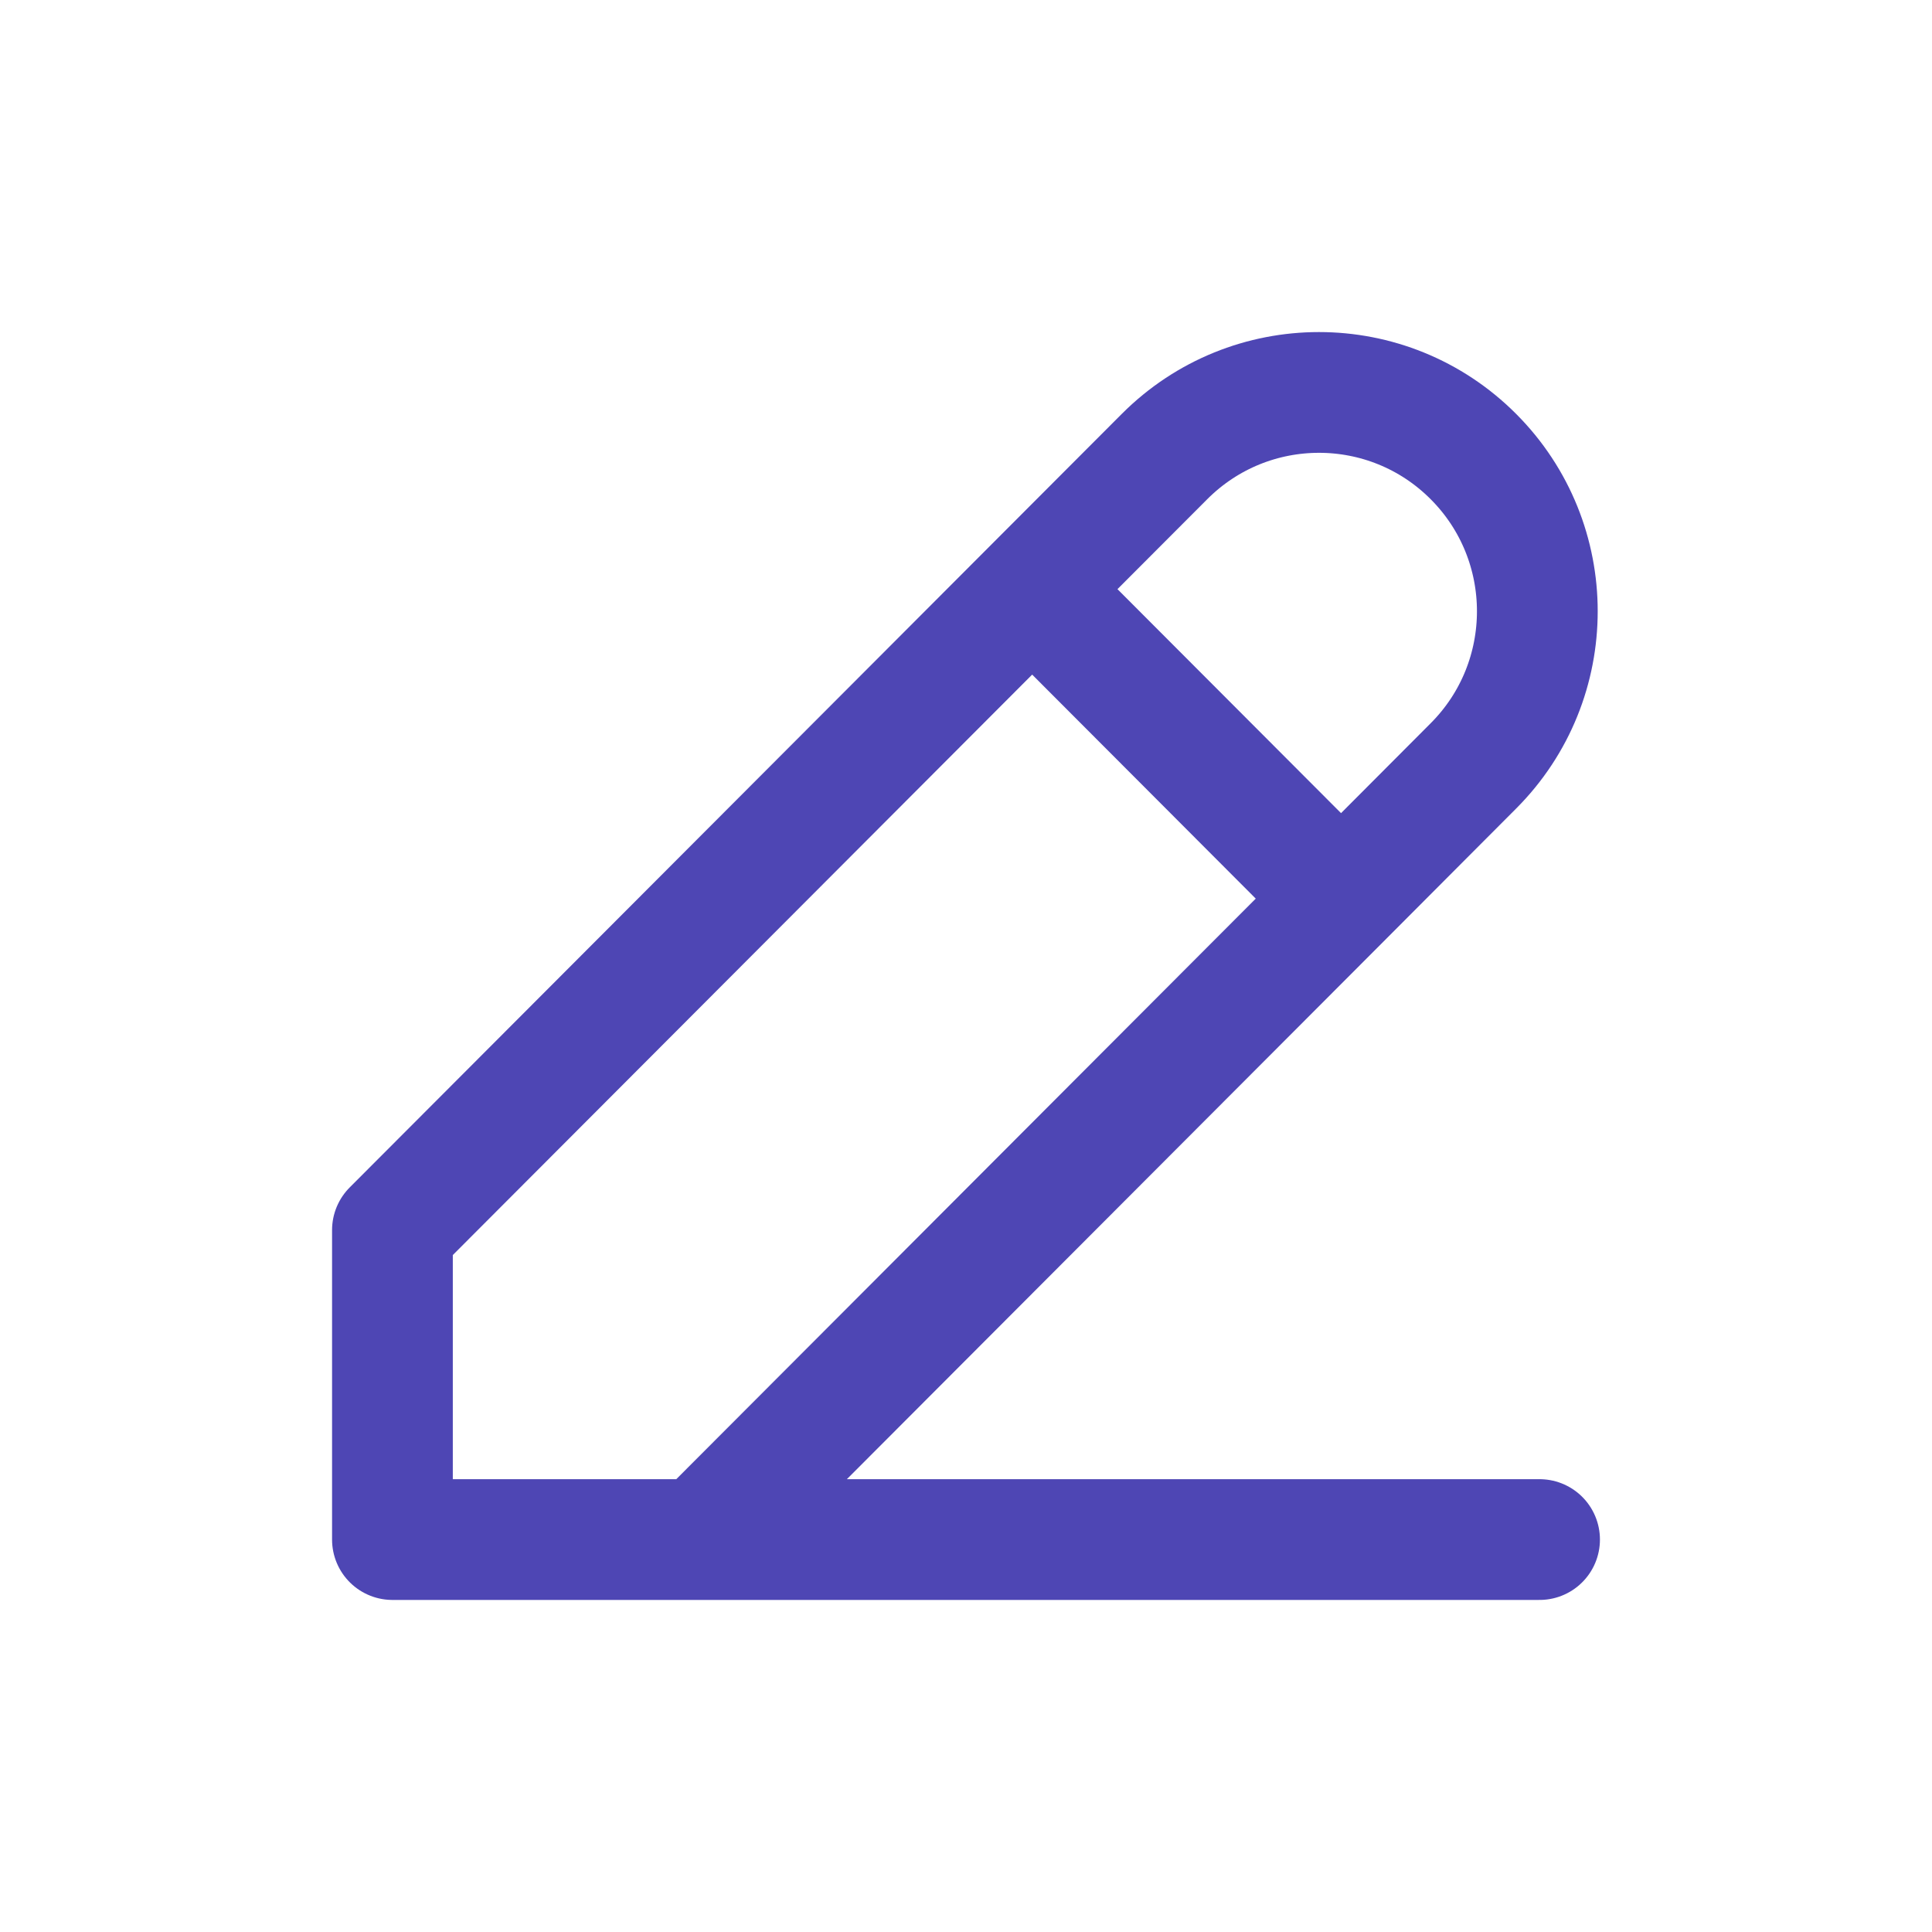 <svg width="16" height="16" viewBox="0 0 16 16" fill="none" xmlns="http://www.w3.org/2000/svg">
<path d="M5.808 12.75H3.25L3.25 10.187L8.548 4.879M5.808 12.75L12.75 12.75M5.808 12.75L11.106 7.442M8.548 4.879L9.644 3.781C10.351 3.073 11.496 3.073 12.202 3.781C12.908 4.488 12.908 5.636 12.202 6.343L11.106 7.442M8.548 4.879L11.106 7.442" stroke="#4E46B4" stroke-linecap="round" stroke-linejoin="round"/>
</svg>

